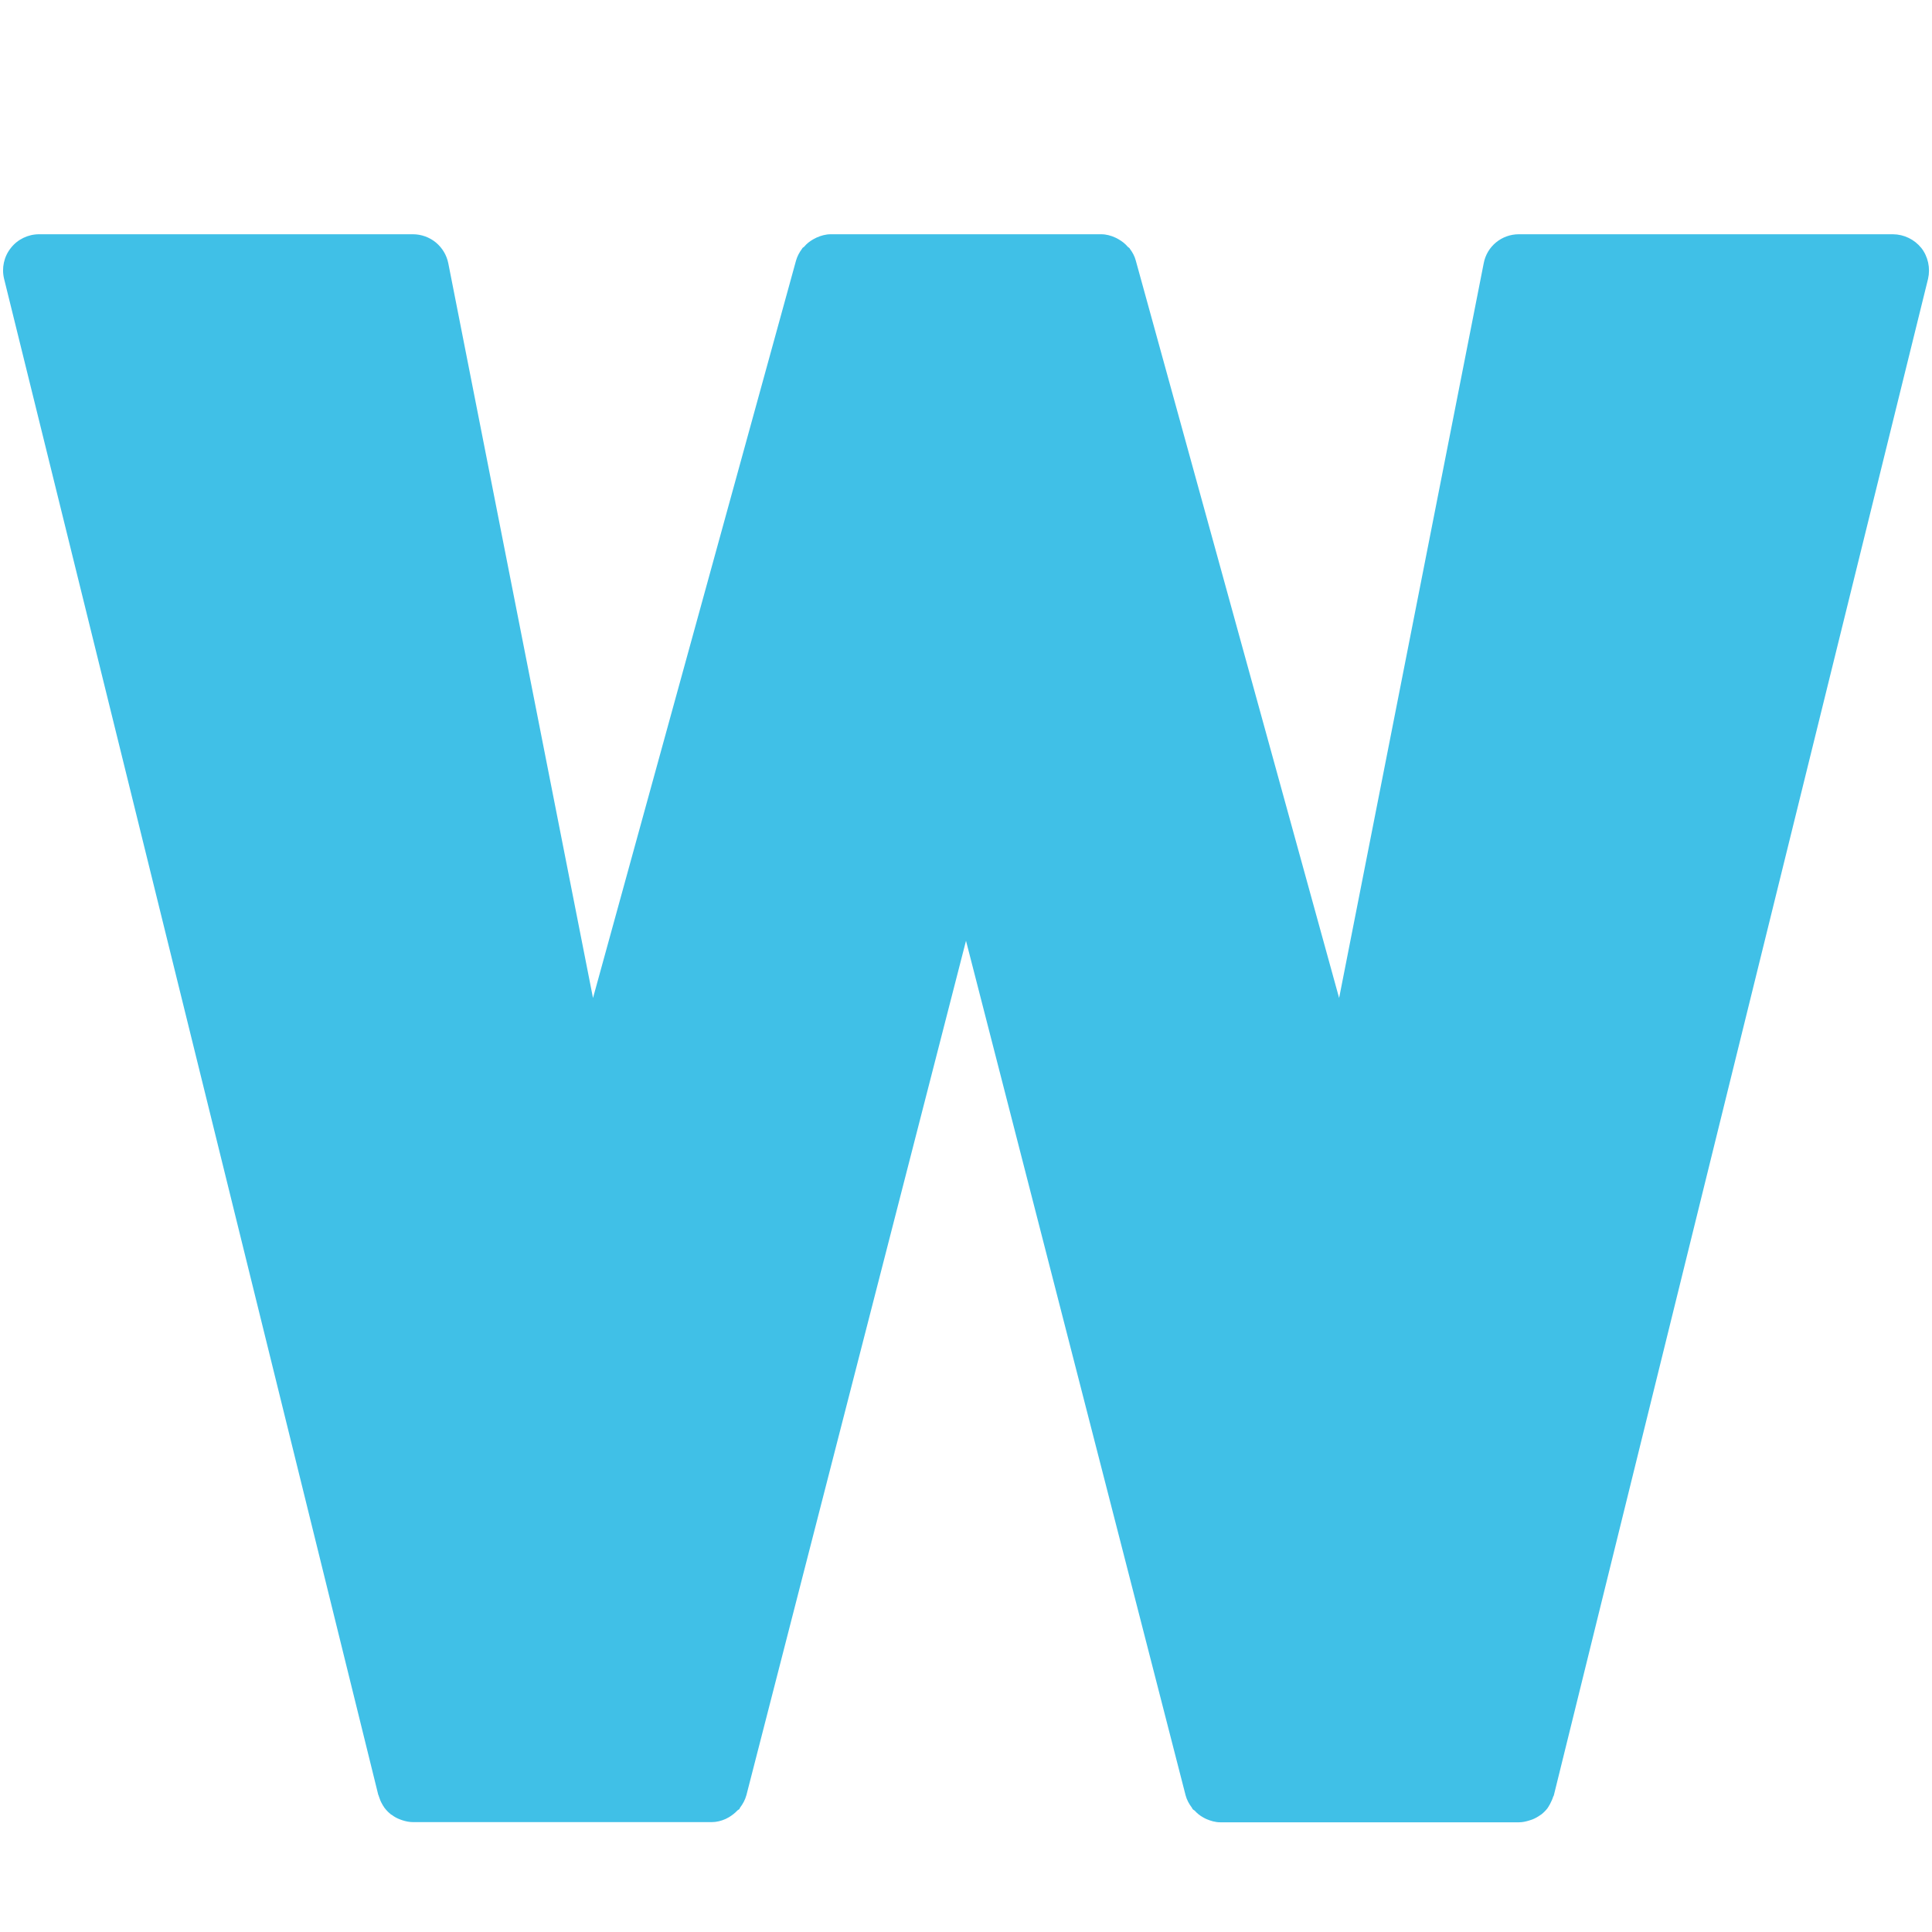<svg width="32" height="32" viewBox="0 0 32 32" fill="none" xmlns="http://www.w3.org/2000/svg">
<path d="M31.823 4.107C31.766 4.037 31.695 3.98 31.614 3.941C31.534 3.902 31.445 3.881 31.355 3.88H25.157C24.872 3.88 24.628 4.08 24.575 4.36L22.18 16.53L18.812 4.315C18.793 4.242 18.758 4.18 18.715 4.122C18.712 4.12 18.712 4.112 18.707 4.11C18.7 4.1 18.688 4.098 18.68 4.088C18.637 4.037 18.587 3.998 18.53 3.965C18.51 3.955 18.492 3.942 18.473 3.935C18.4 3.902 18.323 3.88 18.238 3.88H13.76C13.678 3.88 13.598 3.902 13.525 3.935C13.505 3.945 13.488 3.955 13.467 3.965C13.41 3.998 13.36 4.037 13.318 4.088C13.307 4.098 13.297 4.1 13.29 4.11C13.287 4.115 13.287 4.12 13.283 4.122C13.24 4.18 13.205 4.245 13.185 4.315L9.822 16.53L7.425 4.36C7.398 4.225 7.325 4.104 7.219 4.016C7.113 3.929 6.98 3.881 6.842 3.88H0.647C0.465 3.88 0.29 3.965 0.18 4.107C0.065 4.25 0.025 4.44 0.067 4.615L6.265 29.727C6.267 29.735 6.275 29.742 6.275 29.753C6.29 29.8 6.307 29.843 6.332 29.885C6.34 29.898 6.345 29.91 6.355 29.922C6.36 29.93 6.362 29.938 6.37 29.945C6.4 29.985 6.432 30.017 6.472 30.05C6.477 30.055 6.485 30.058 6.492 30.062C6.532 30.093 6.577 30.117 6.625 30.135C6.637 30.14 6.652 30.145 6.667 30.15C6.722 30.168 6.782 30.18 6.842 30.18H11.787C11.87 30.18 11.945 30.16 12.018 30.128C12.037 30.117 12.055 30.108 12.075 30.098C12.125 30.067 12.172 30.032 12.213 29.988C12.223 29.977 12.238 29.973 12.248 29.962C12.252 29.955 12.252 29.948 12.258 29.94C12.305 29.878 12.342 29.81 12.363 29.733L16 15.582L19.637 29.735C19.657 29.812 19.695 29.88 19.742 29.942C19.747 29.95 19.747 29.957 19.755 29.965C19.762 29.975 19.777 29.98 19.788 29.99C19.828 30.035 19.872 30.07 19.925 30.1C19.945 30.11 19.962 30.122 19.983 30.13C20.055 30.16 20.13 30.183 20.212 30.183H25.157C25.218 30.183 25.275 30.17 25.332 30.152C25.348 30.148 25.36 30.142 25.378 30.137C25.422 30.12 25.468 30.095 25.51 30.065C25.517 30.06 25.523 30.058 25.53 30.052C25.567 30.023 25.602 29.988 25.633 29.948C25.637 29.94 25.64 29.933 25.648 29.925C25.655 29.913 25.66 29.9 25.67 29.887C25.692 29.845 25.712 29.802 25.727 29.755C25.73 29.747 25.738 29.74 25.738 29.73L31.935 4.617C31.975 4.44 31.935 4.25 31.823 4.107Z" fill="#40C0E7"/>
</svg>

